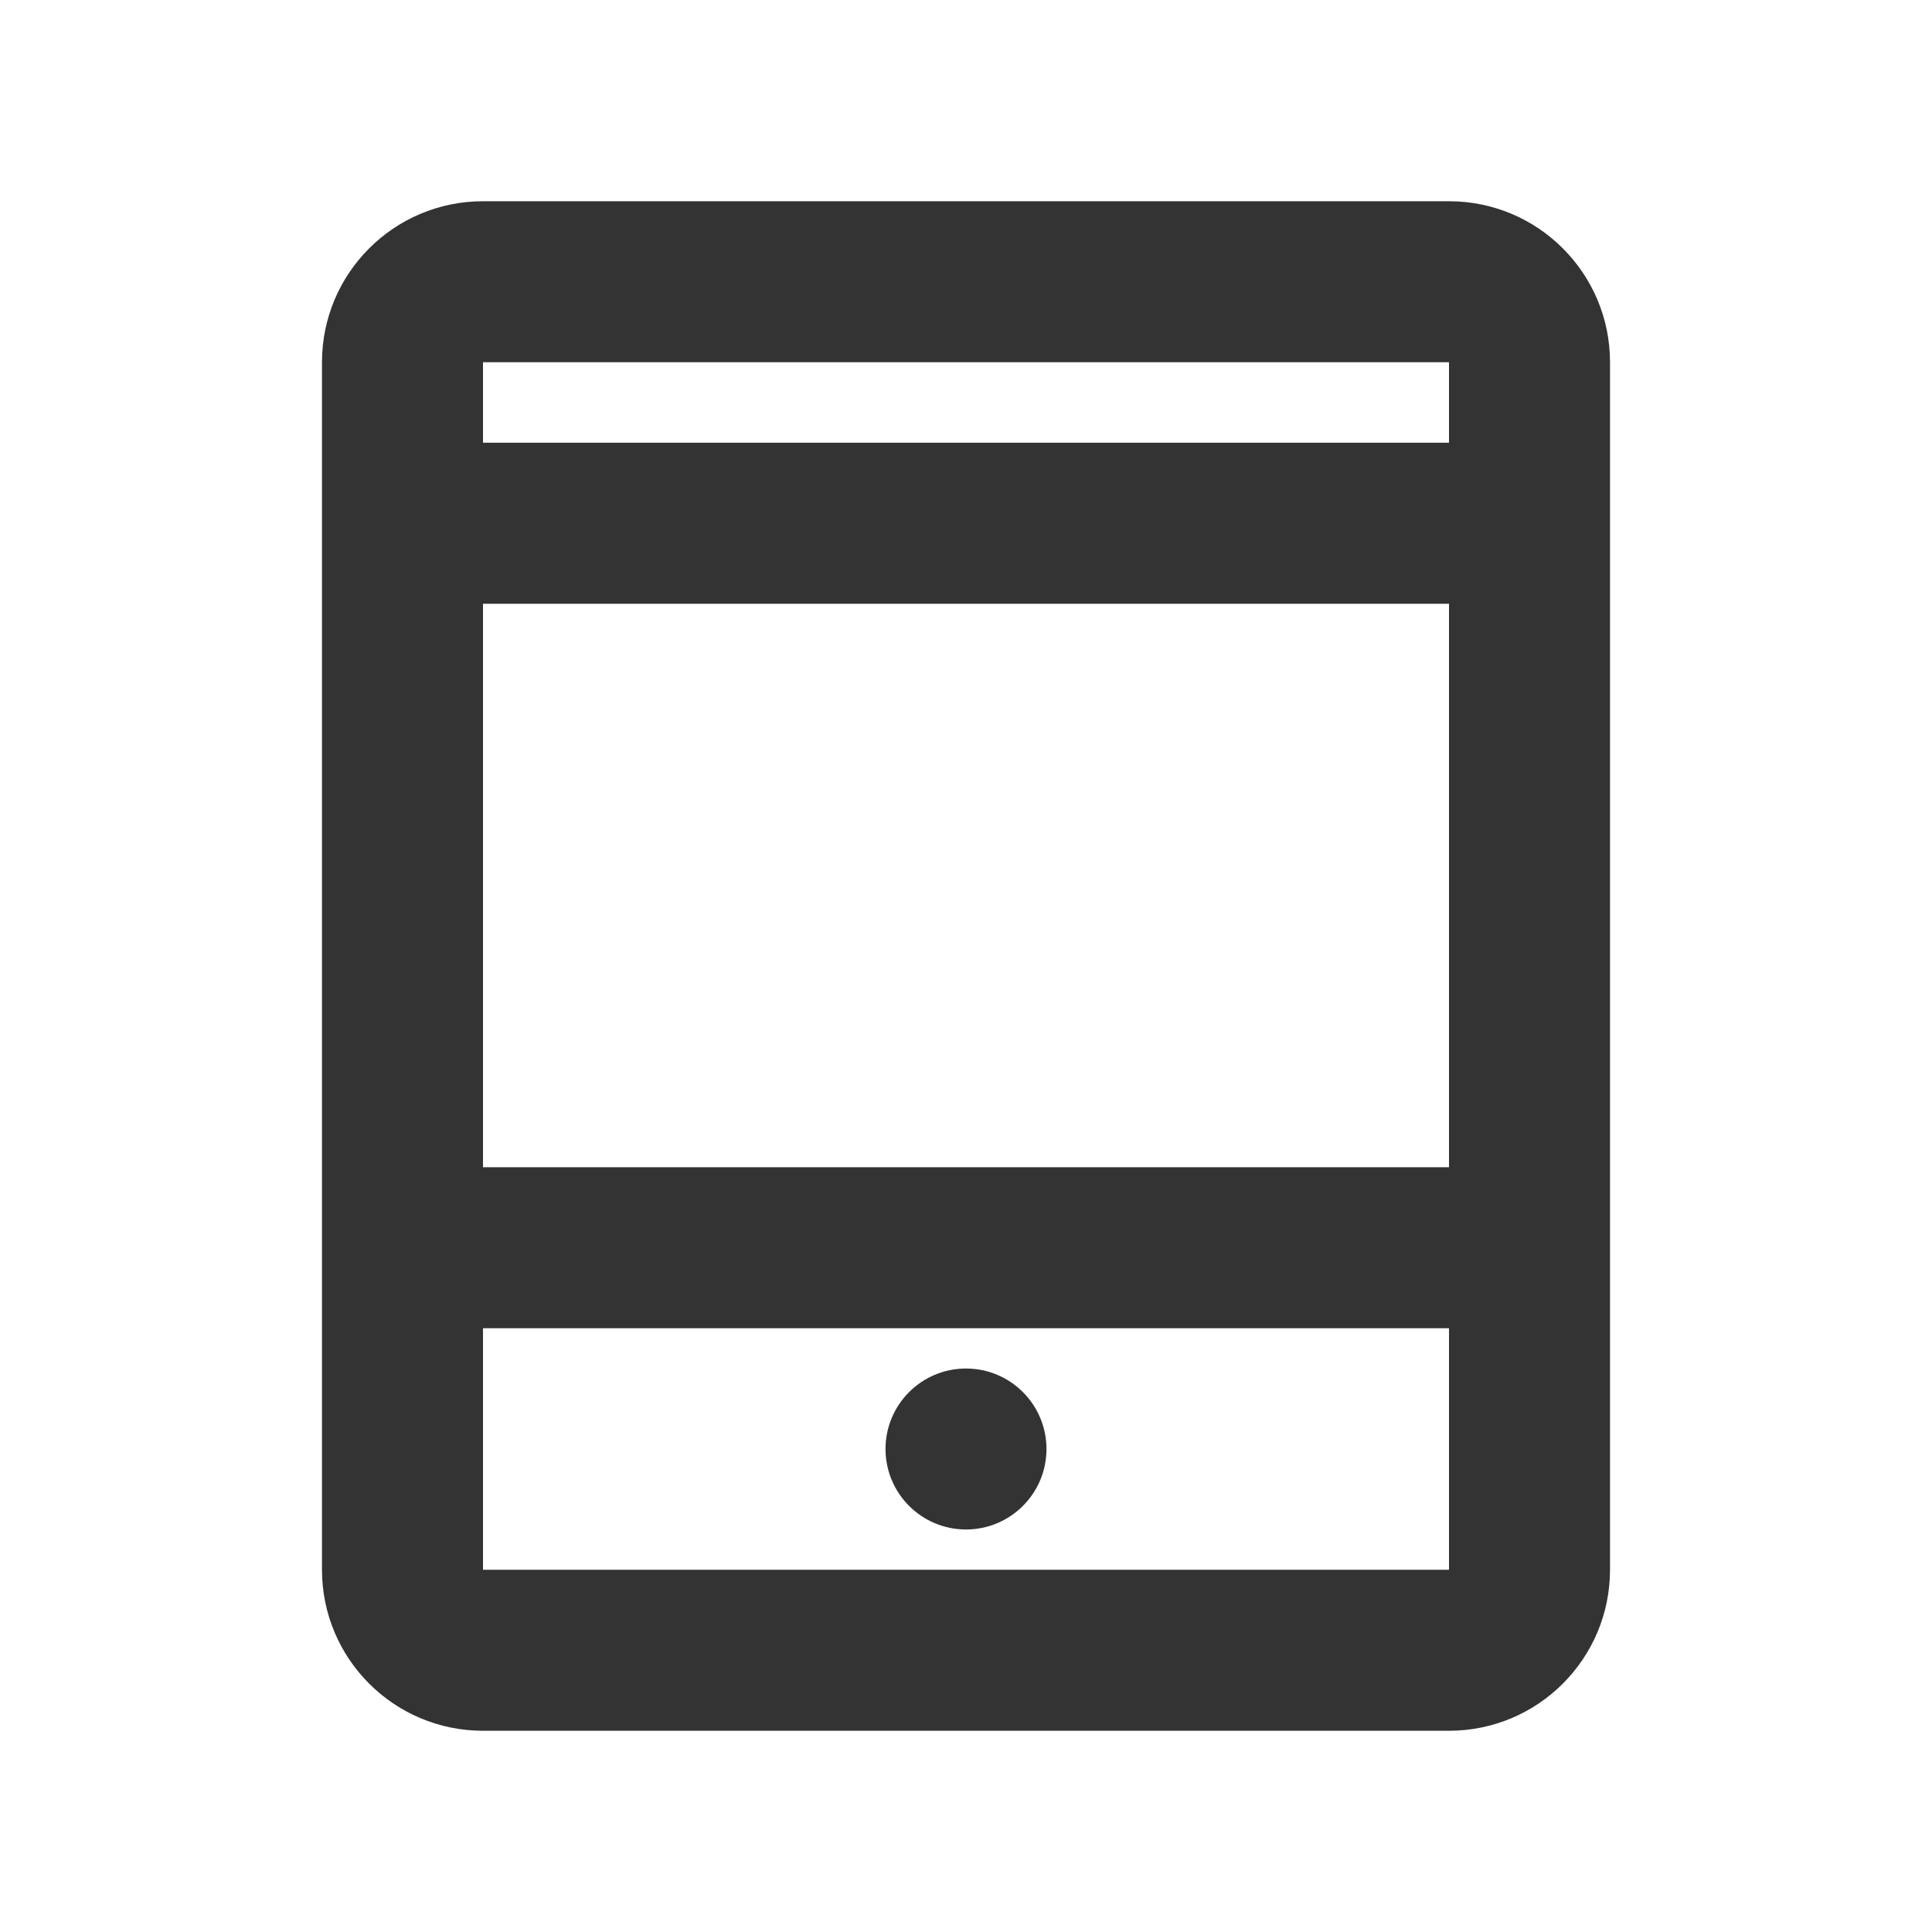 <svg version="1.1" xmlns="http://www.w3.org/2000/svg" width="32" height="32" viewBox="0 0 32 32">
<title>view-tablet</title>
<path fill="#333" d="M24 3.333h-16c-1.473 0-2.667 1.194-2.667 2.667v0 20c0 1.473 1.194 2.667 2.667 2.667v0h16c1.473 0 2.667-1.194 2.667-2.667v0-20c0-1.473-1.194-2.667-2.667-2.667v0zM24 6v1.333h-16v-1.333zM24 10v9.333h-16v-9.333zM8 26v-4h16v4zM17.333 24c0 0.736-0.597 1.333-1.333 1.333s-1.333-0.597-1.333-1.333c0-0.736 0.597-1.333 1.333-1.333v0c0.736 0 1.333 0.597 1.333 1.333v0z"></path>
</svg>
